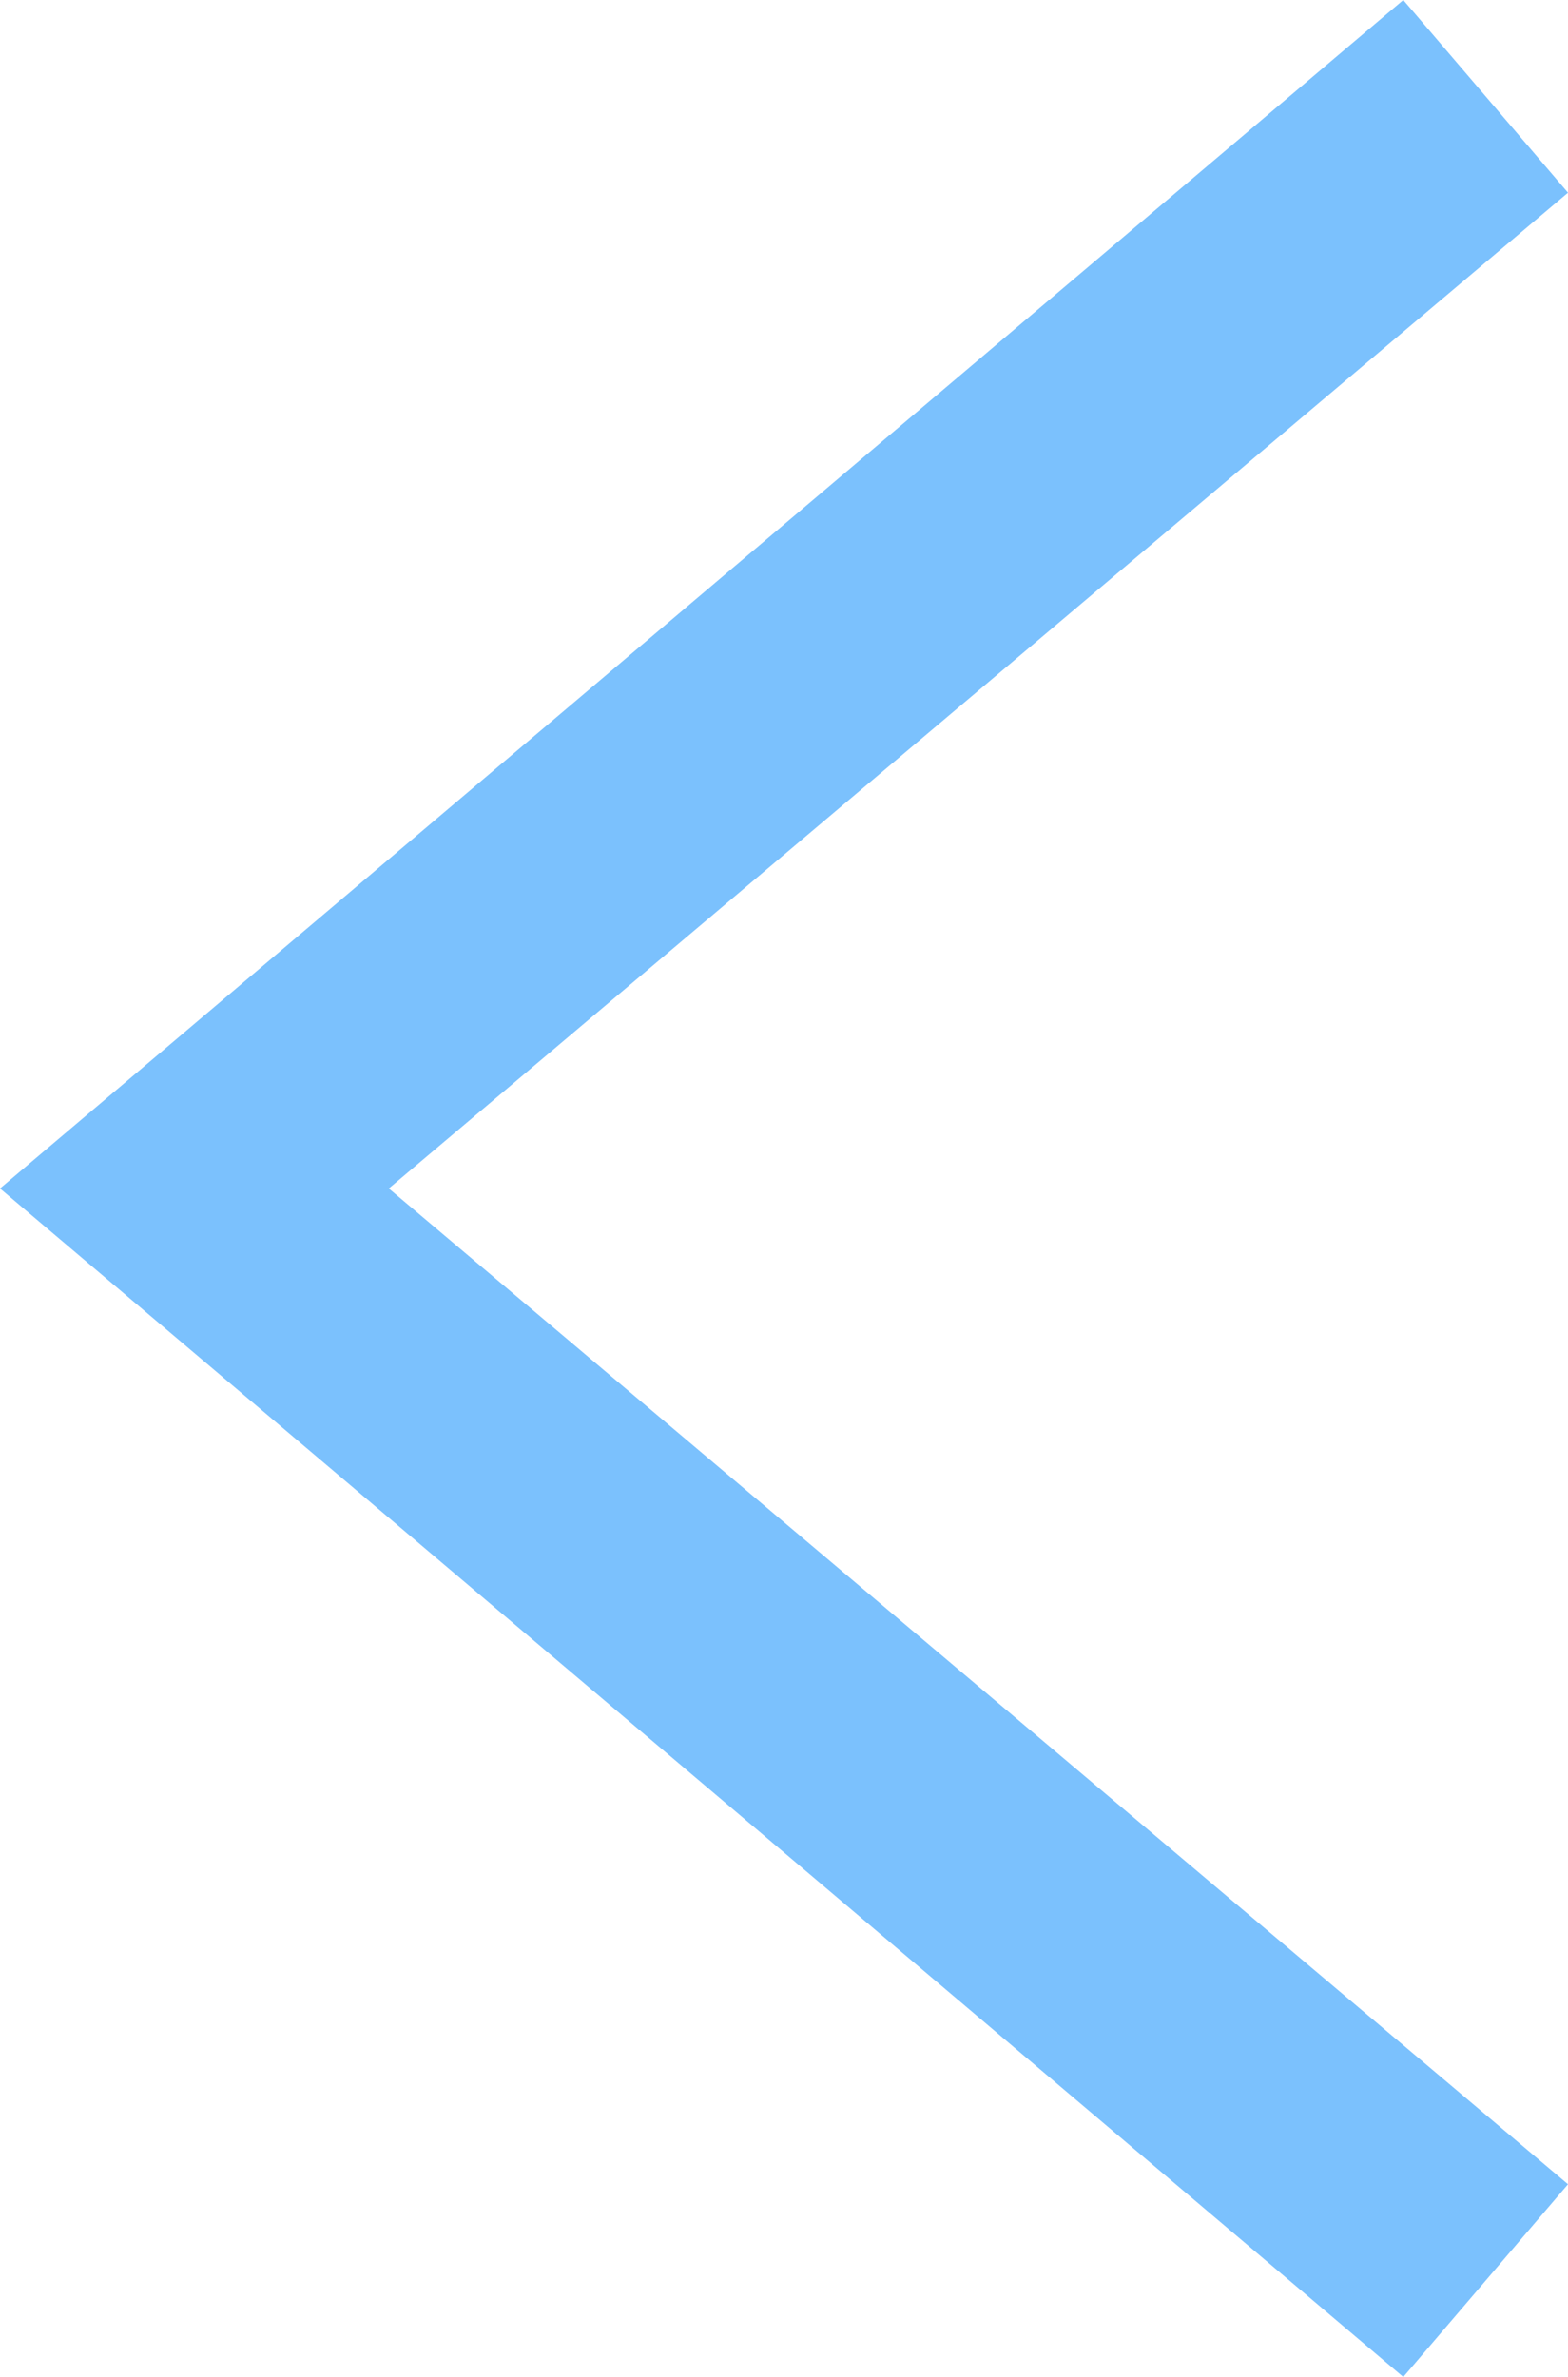 <svg id="Layer_1" data-name="Layer 1" xmlns="http://www.w3.org/2000/svg" width="18.47" height="28" viewBox="0 0 18.47 28"><defs><style>.cls-1{fill:#7bc1fd;}</style></defs><title>arrow</title><polygon class="cls-1" points="4.58 14 18.47 25.73 16.53 28 0 14 16.53 0 18.47 2.27 4.58 14"/></svg>